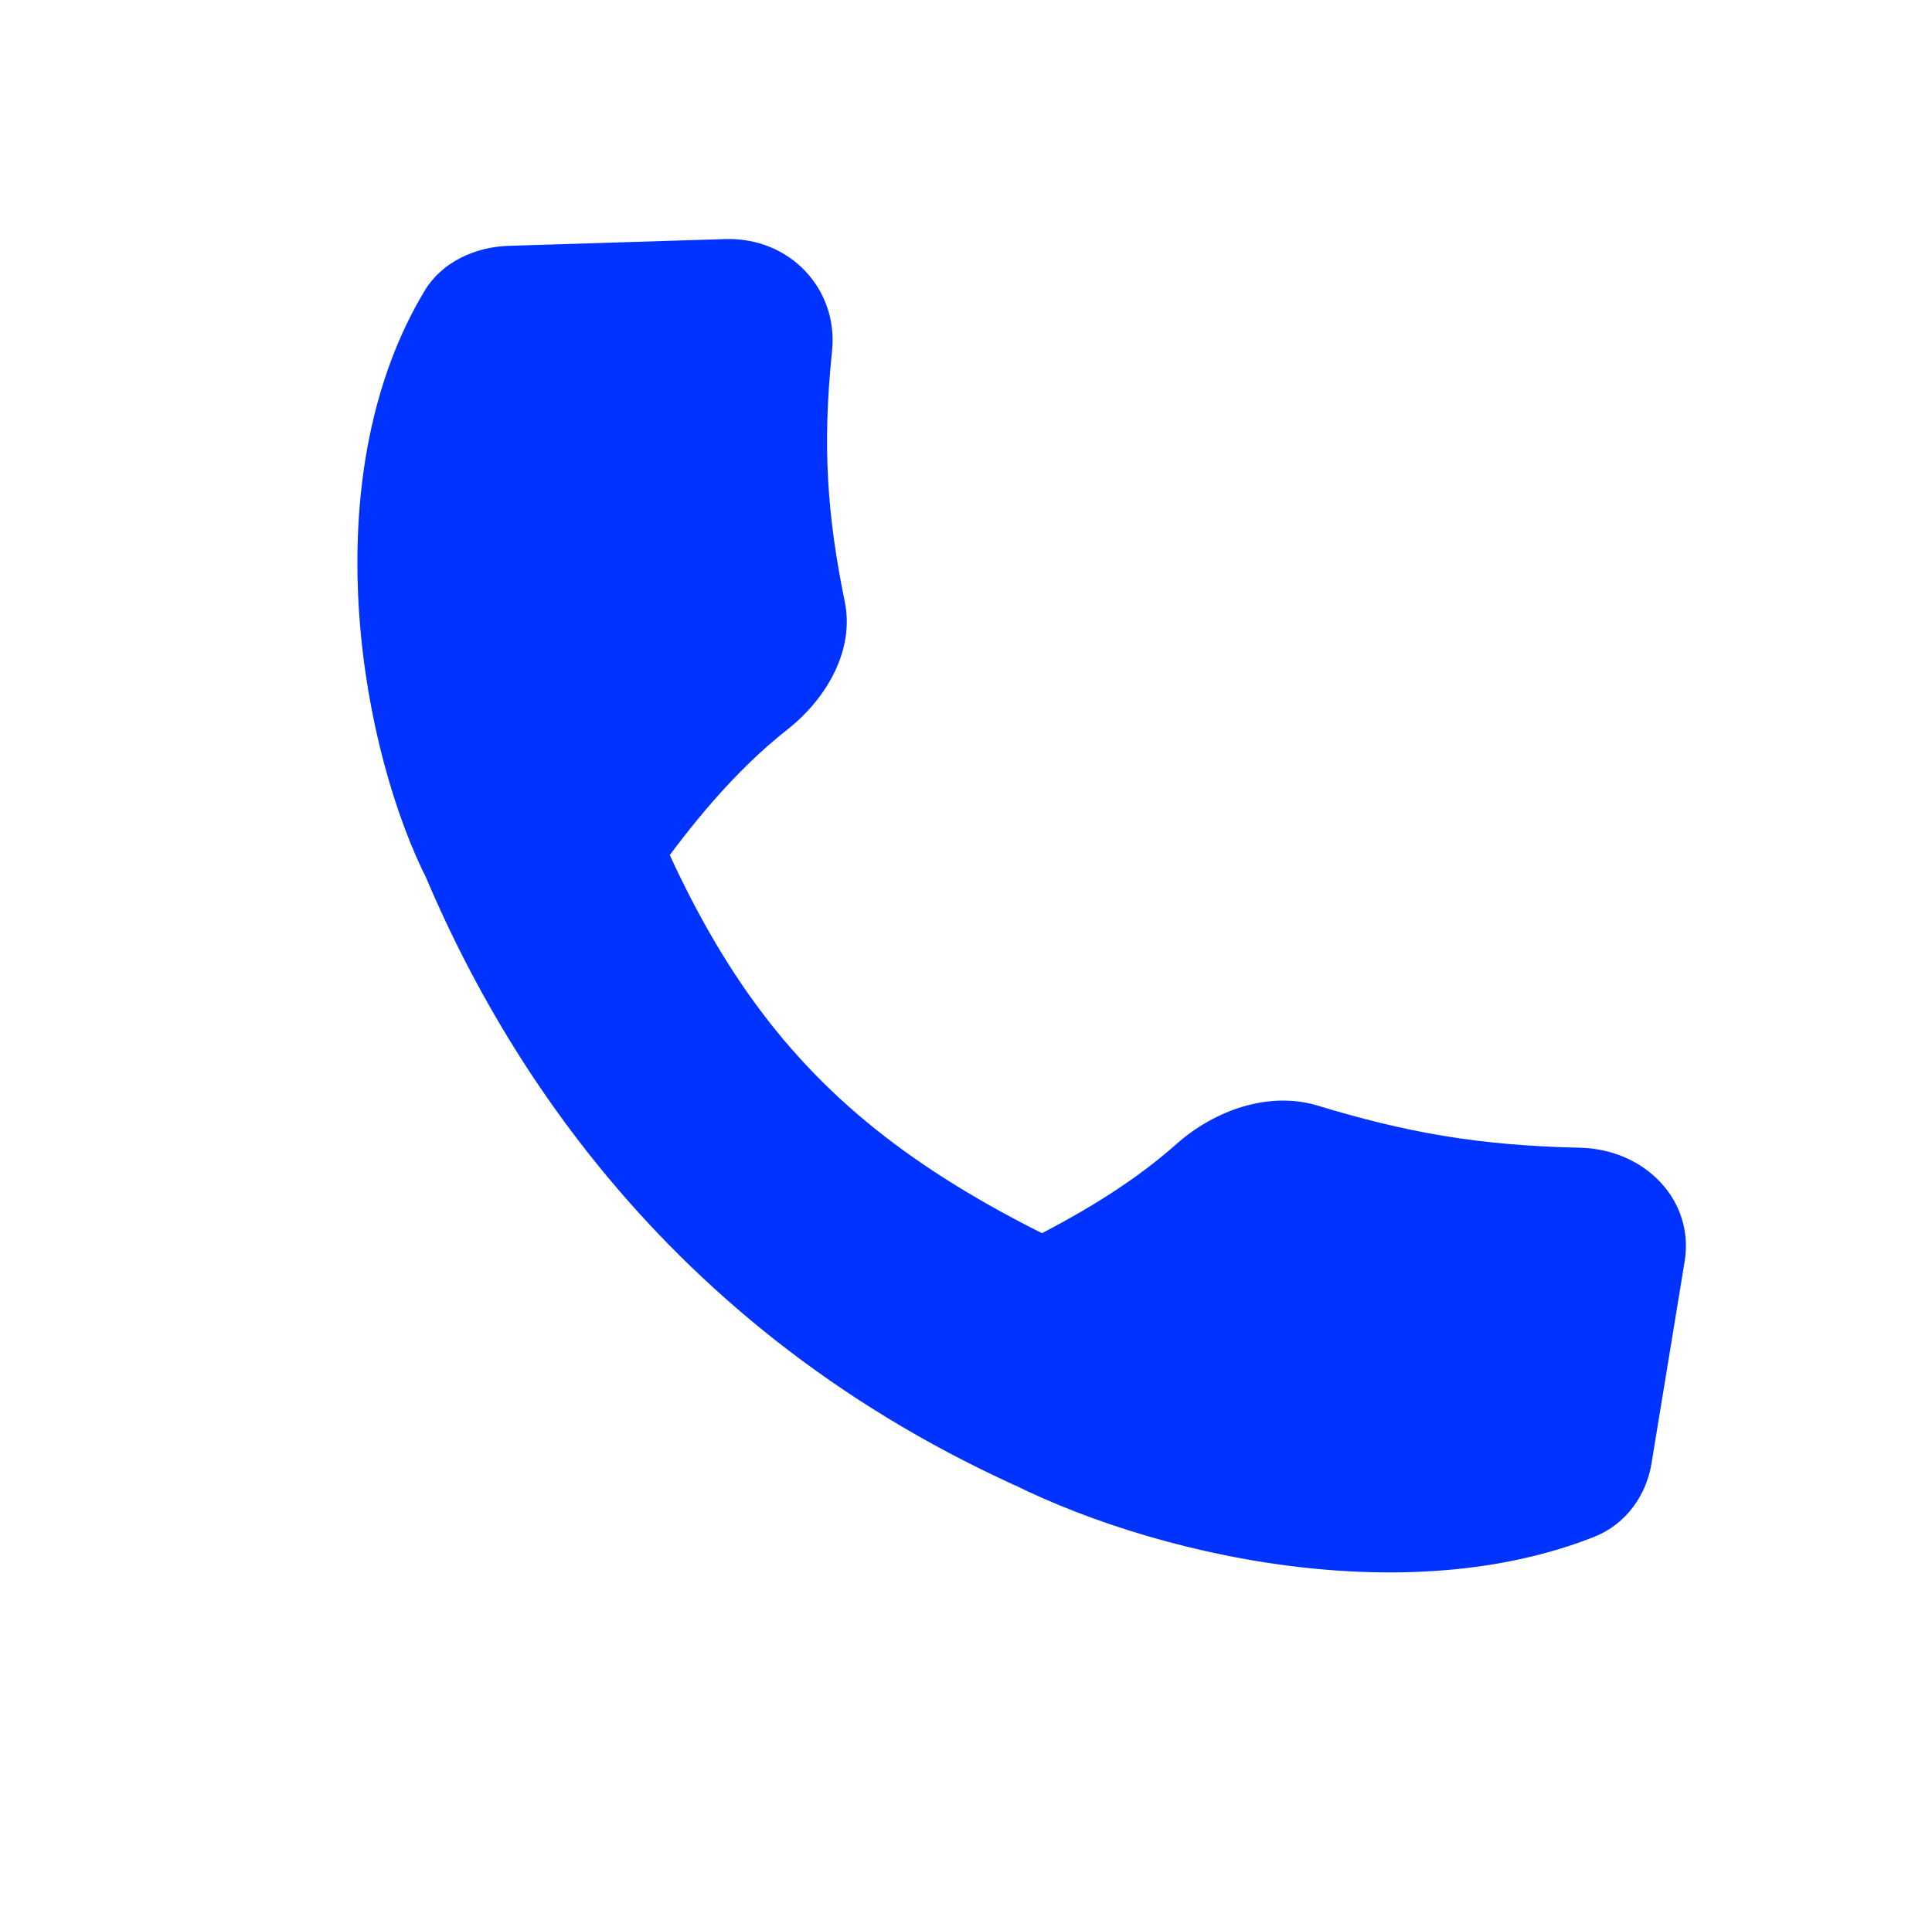 <svg width="75" height="74" viewBox="0 0 75 74" fill="none" xmlns="http://www.w3.org/2000/svg">
<path d="M23.617 27.136C27.964 39.858 32.718 44.852 45.045 49.971L39.396 57.672C25.257 51.243 18.466 39.94 15.377 31.059L23.617 27.136Z" fill="#0033FF"/>
<path d="M28.145 9.283C30.682 9.204 32.547 11.247 32.3 13.626C31.913 17.369 32.119 20.056 32.796 23.375C33.168 25.198 32.14 27.088 30.562 28.331C28.436 30.006 26.785 32.111 25.47 33.92C23.646 36.428 17.636 36.416 16.389 33.773C13.825 28.34 12.287 18.244 16.491 11.28C17.151 10.186 18.431 9.587 19.74 9.546L28.145 9.283Z" fill="#0033FF"/>
<path d="M65.397 48.985C65.786 46.615 63.862 44.622 61.332 44.566C57.351 44.48 54.551 43.963 51.144 42.929C49.272 42.362 47.161 43.097 45.665 44.427C43.649 46.22 41.238 47.514 39.178 48.53C36.322 49.938 35.612 55.574 38.241 57.061C43.643 60.118 54.07 62.775 61.897 59.671C63.126 59.183 63.91 58.055 64.11 56.833L65.397 48.985Z" fill="#0033FF"/>
</svg>
